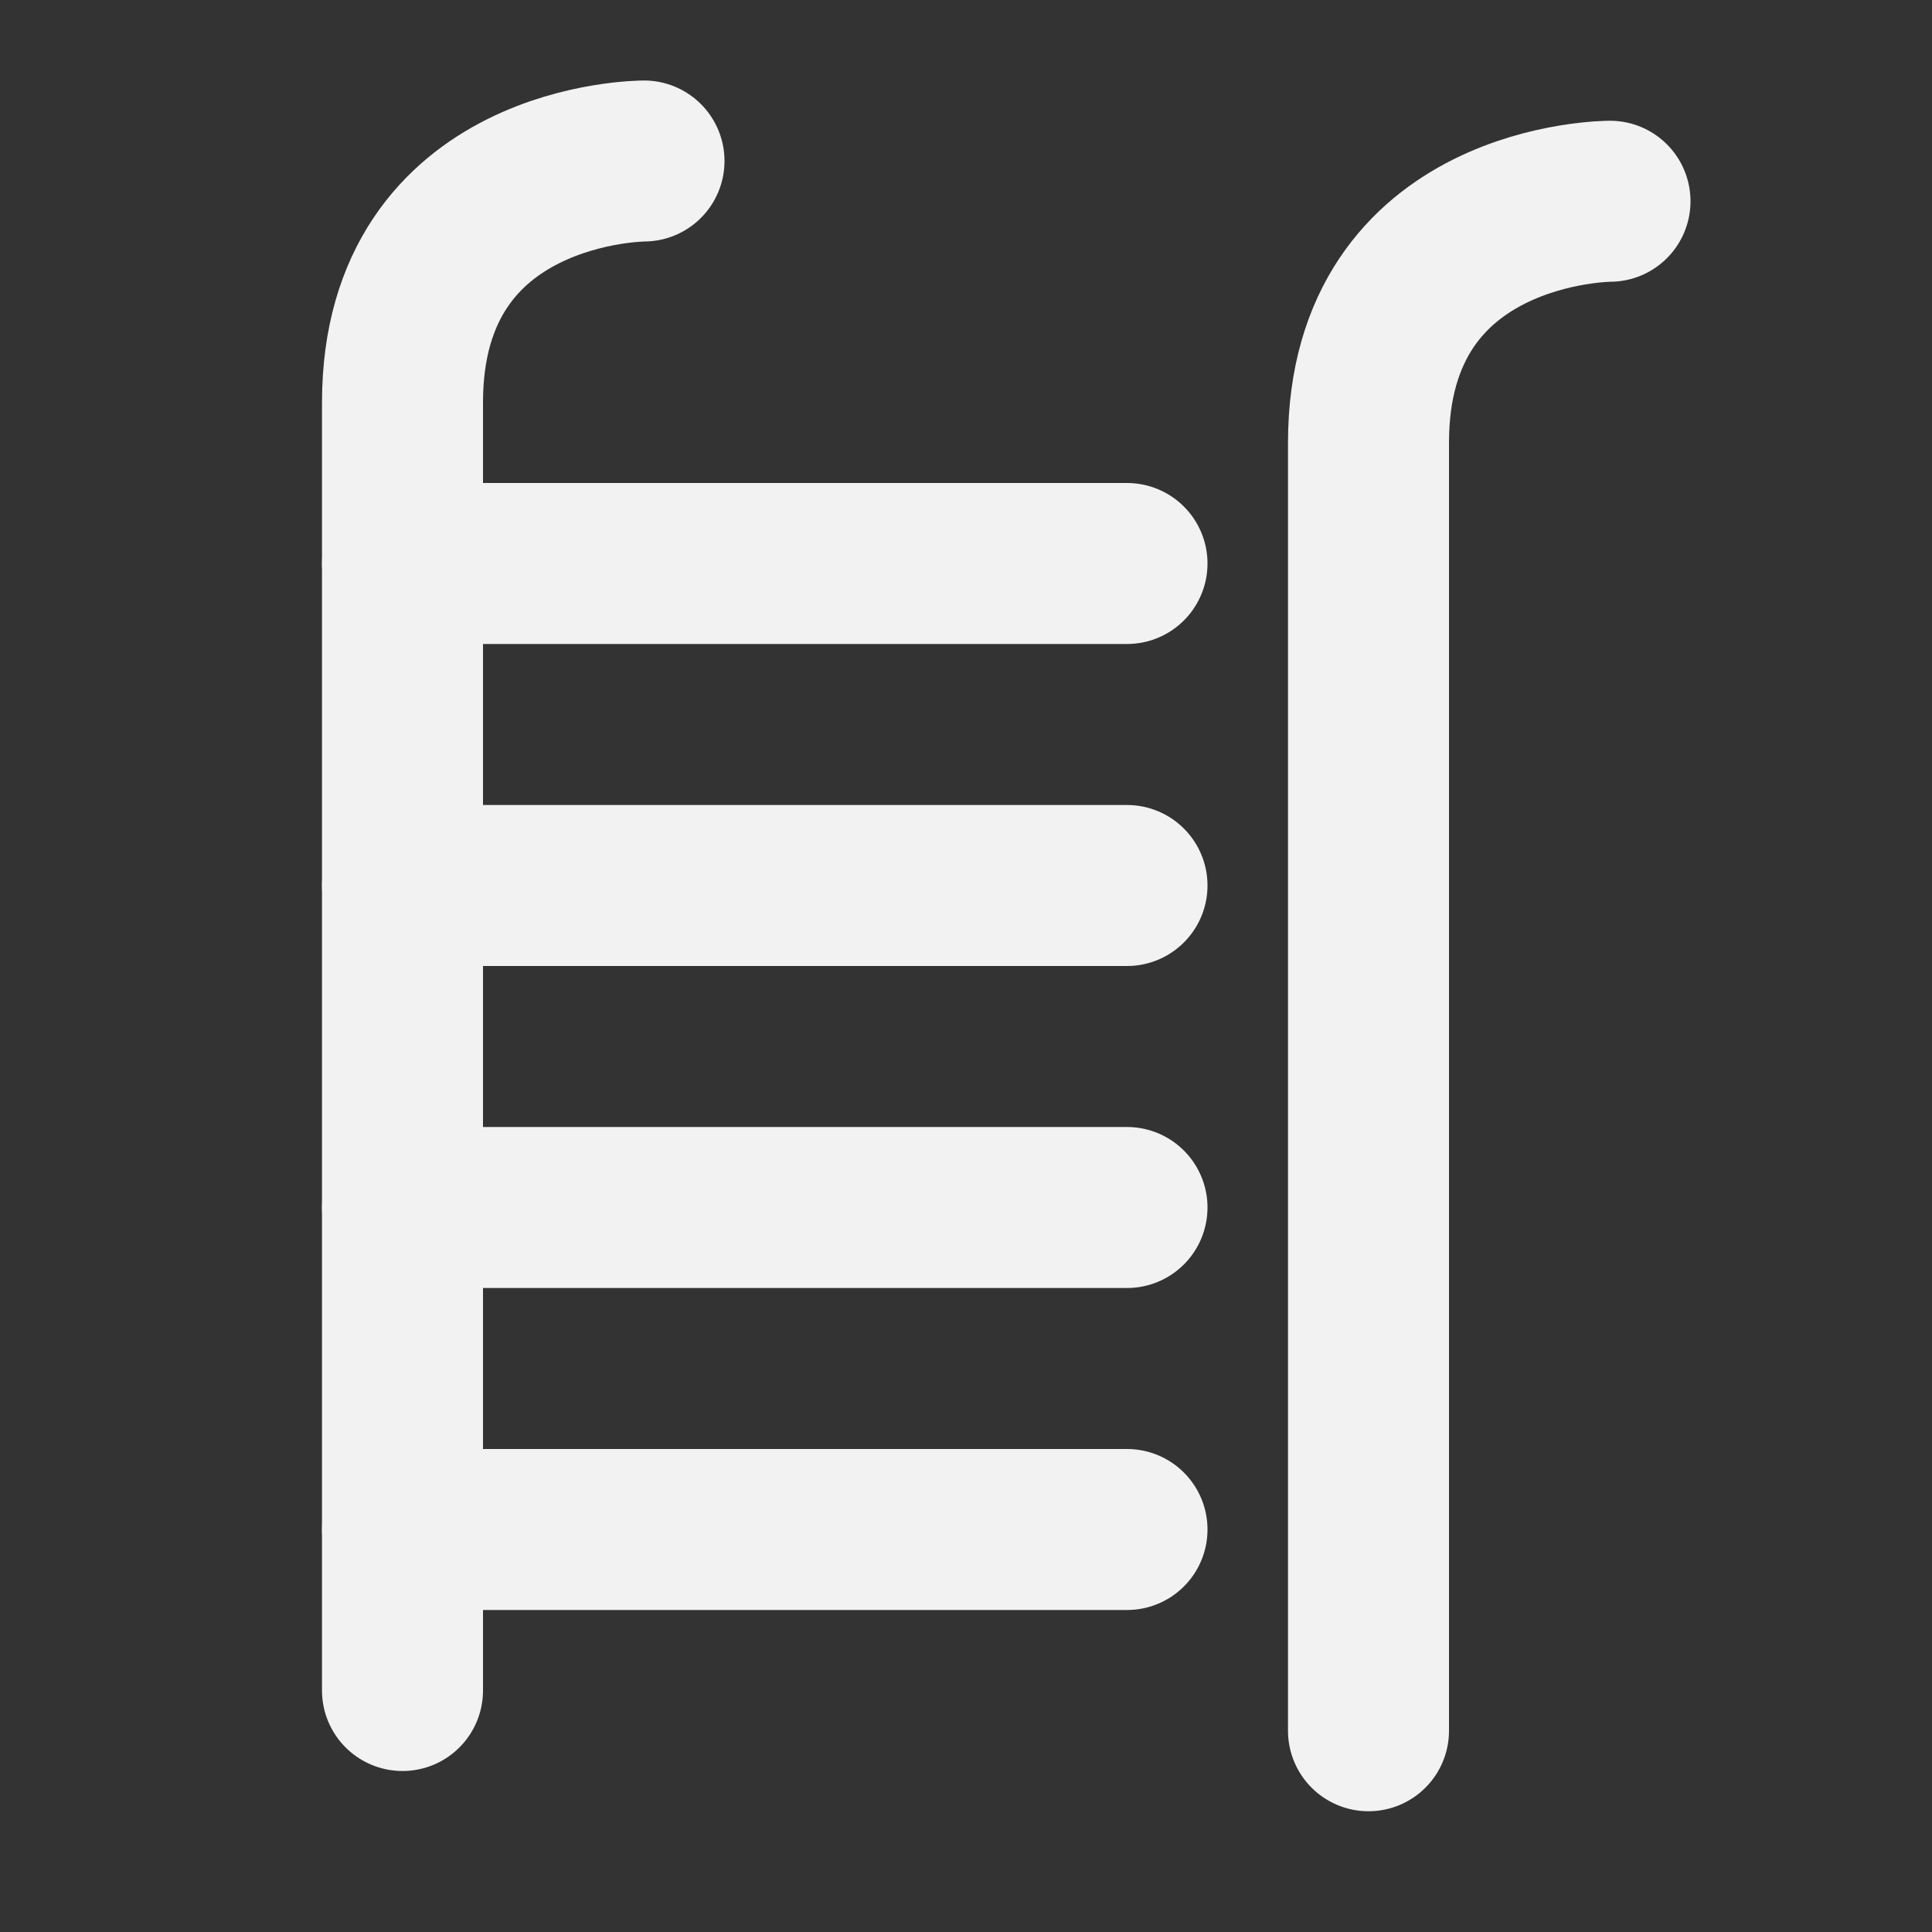 <?xml version="1.0" encoding="UTF-8"?><svg width="24" height="24" viewBox="0 0 48 48" fill="none" xmlns="http://www.w3.org/2000/svg"><rect x="0" y="0" width="48" height="48" fill="#333333" stroke="none"/><path d="M10 42C10 42 10 16 10 10C10 4 16 4 16 4" stroke="#F2F2F2" stroke-width="4" stroke-linecap="round" stroke-linejoin="round"/><path d="M10 14H28" stroke="#F2F2F2" stroke-width="4" stroke-linecap="round" stroke-linejoin="round"/><path d="M10 22H28" stroke="#F2F2F2" stroke-width="4" stroke-linecap="round" stroke-linejoin="round"/><path d="M10 30H28" stroke="#F2F2F2" stroke-width="4" stroke-linecap="round" stroke-linejoin="round"/><path d="M10 38H28" stroke="#F2F2F2" stroke-width="4" stroke-linecap="round" stroke-linejoin="round"/><path d="M34 43C34 43 34 17 34 11C34 5 40 5 40 5" stroke="#F2F2F2" stroke-width="4" stroke-linecap="round" stroke-linejoin="round"/></svg>